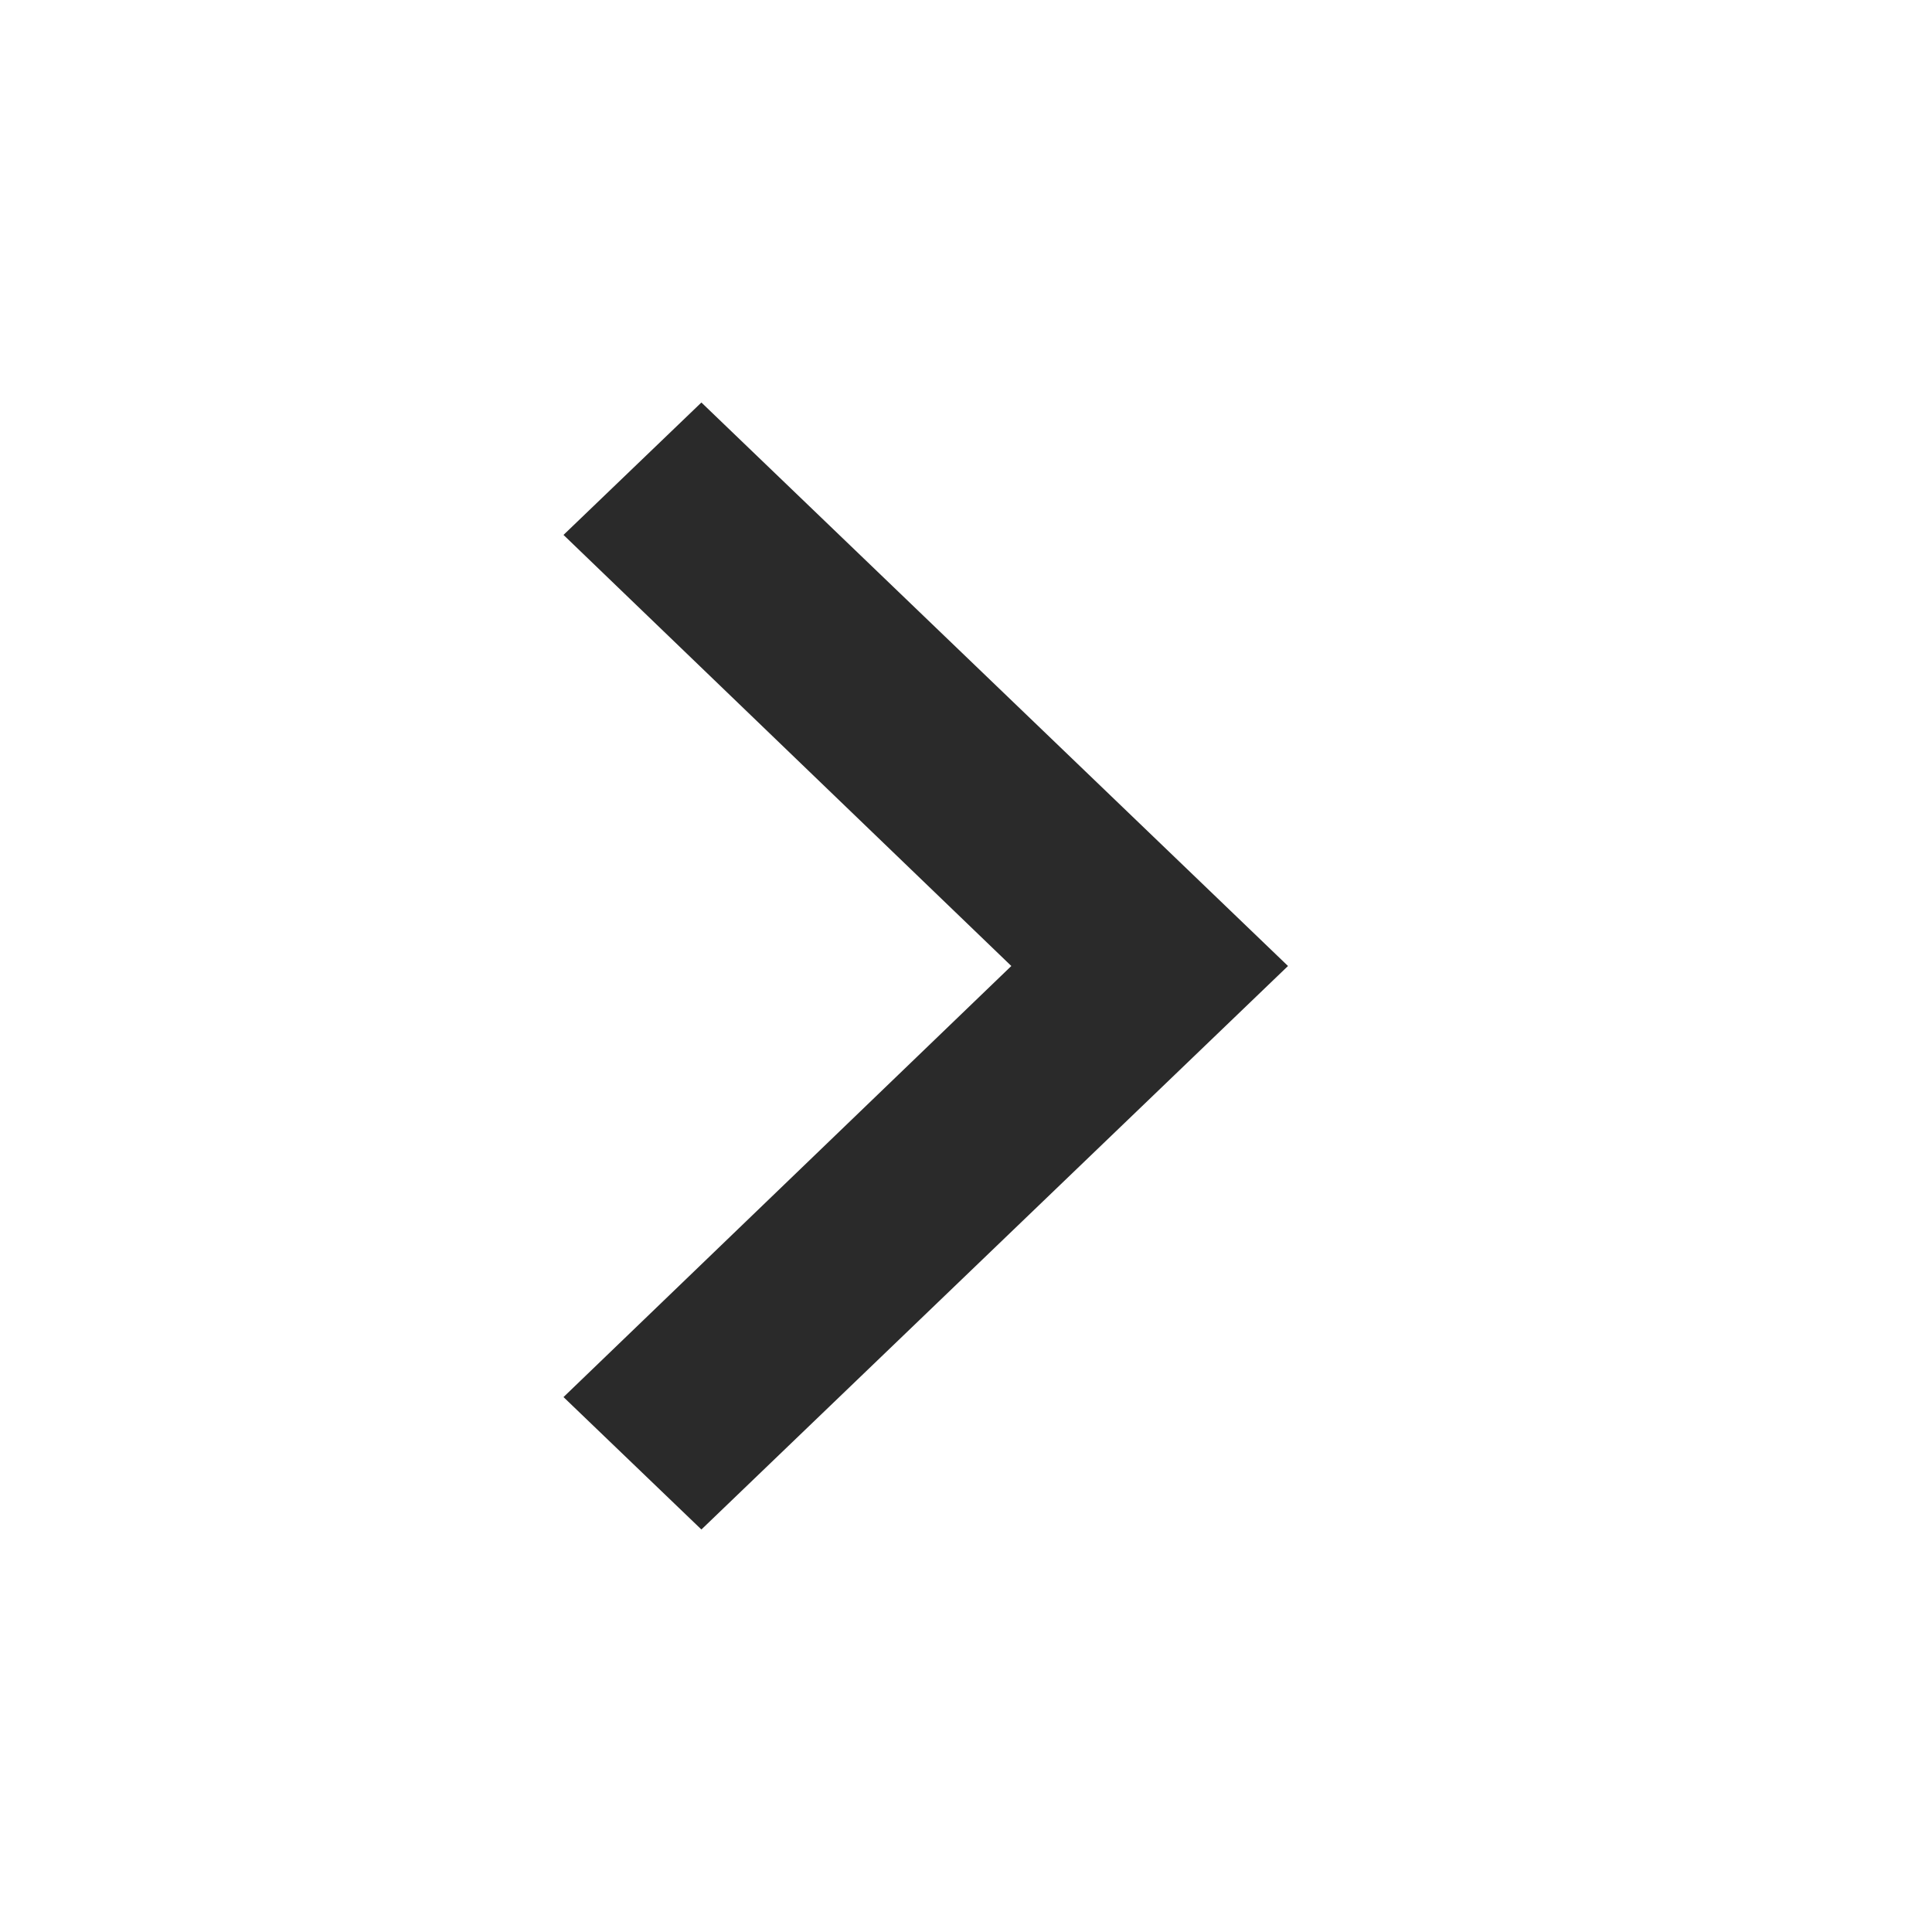 <svg id="arrow-right" xmlns="http://www.w3.org/2000/svg" width="24" height="24" viewBox="0 0 24 24">
  <path id="Path_1985" data-name="Path 1985" d="M0,24H24V0H0Z" fill="none"/>
  <path id="Path_1986" data-name="Path 1986" d="M1.713,14,0,12.355,5.563,7,0,1.645,1.713,0,9,7Z" transform="translate(7 5)" fill="#2a2a2a"/>
</svg>
